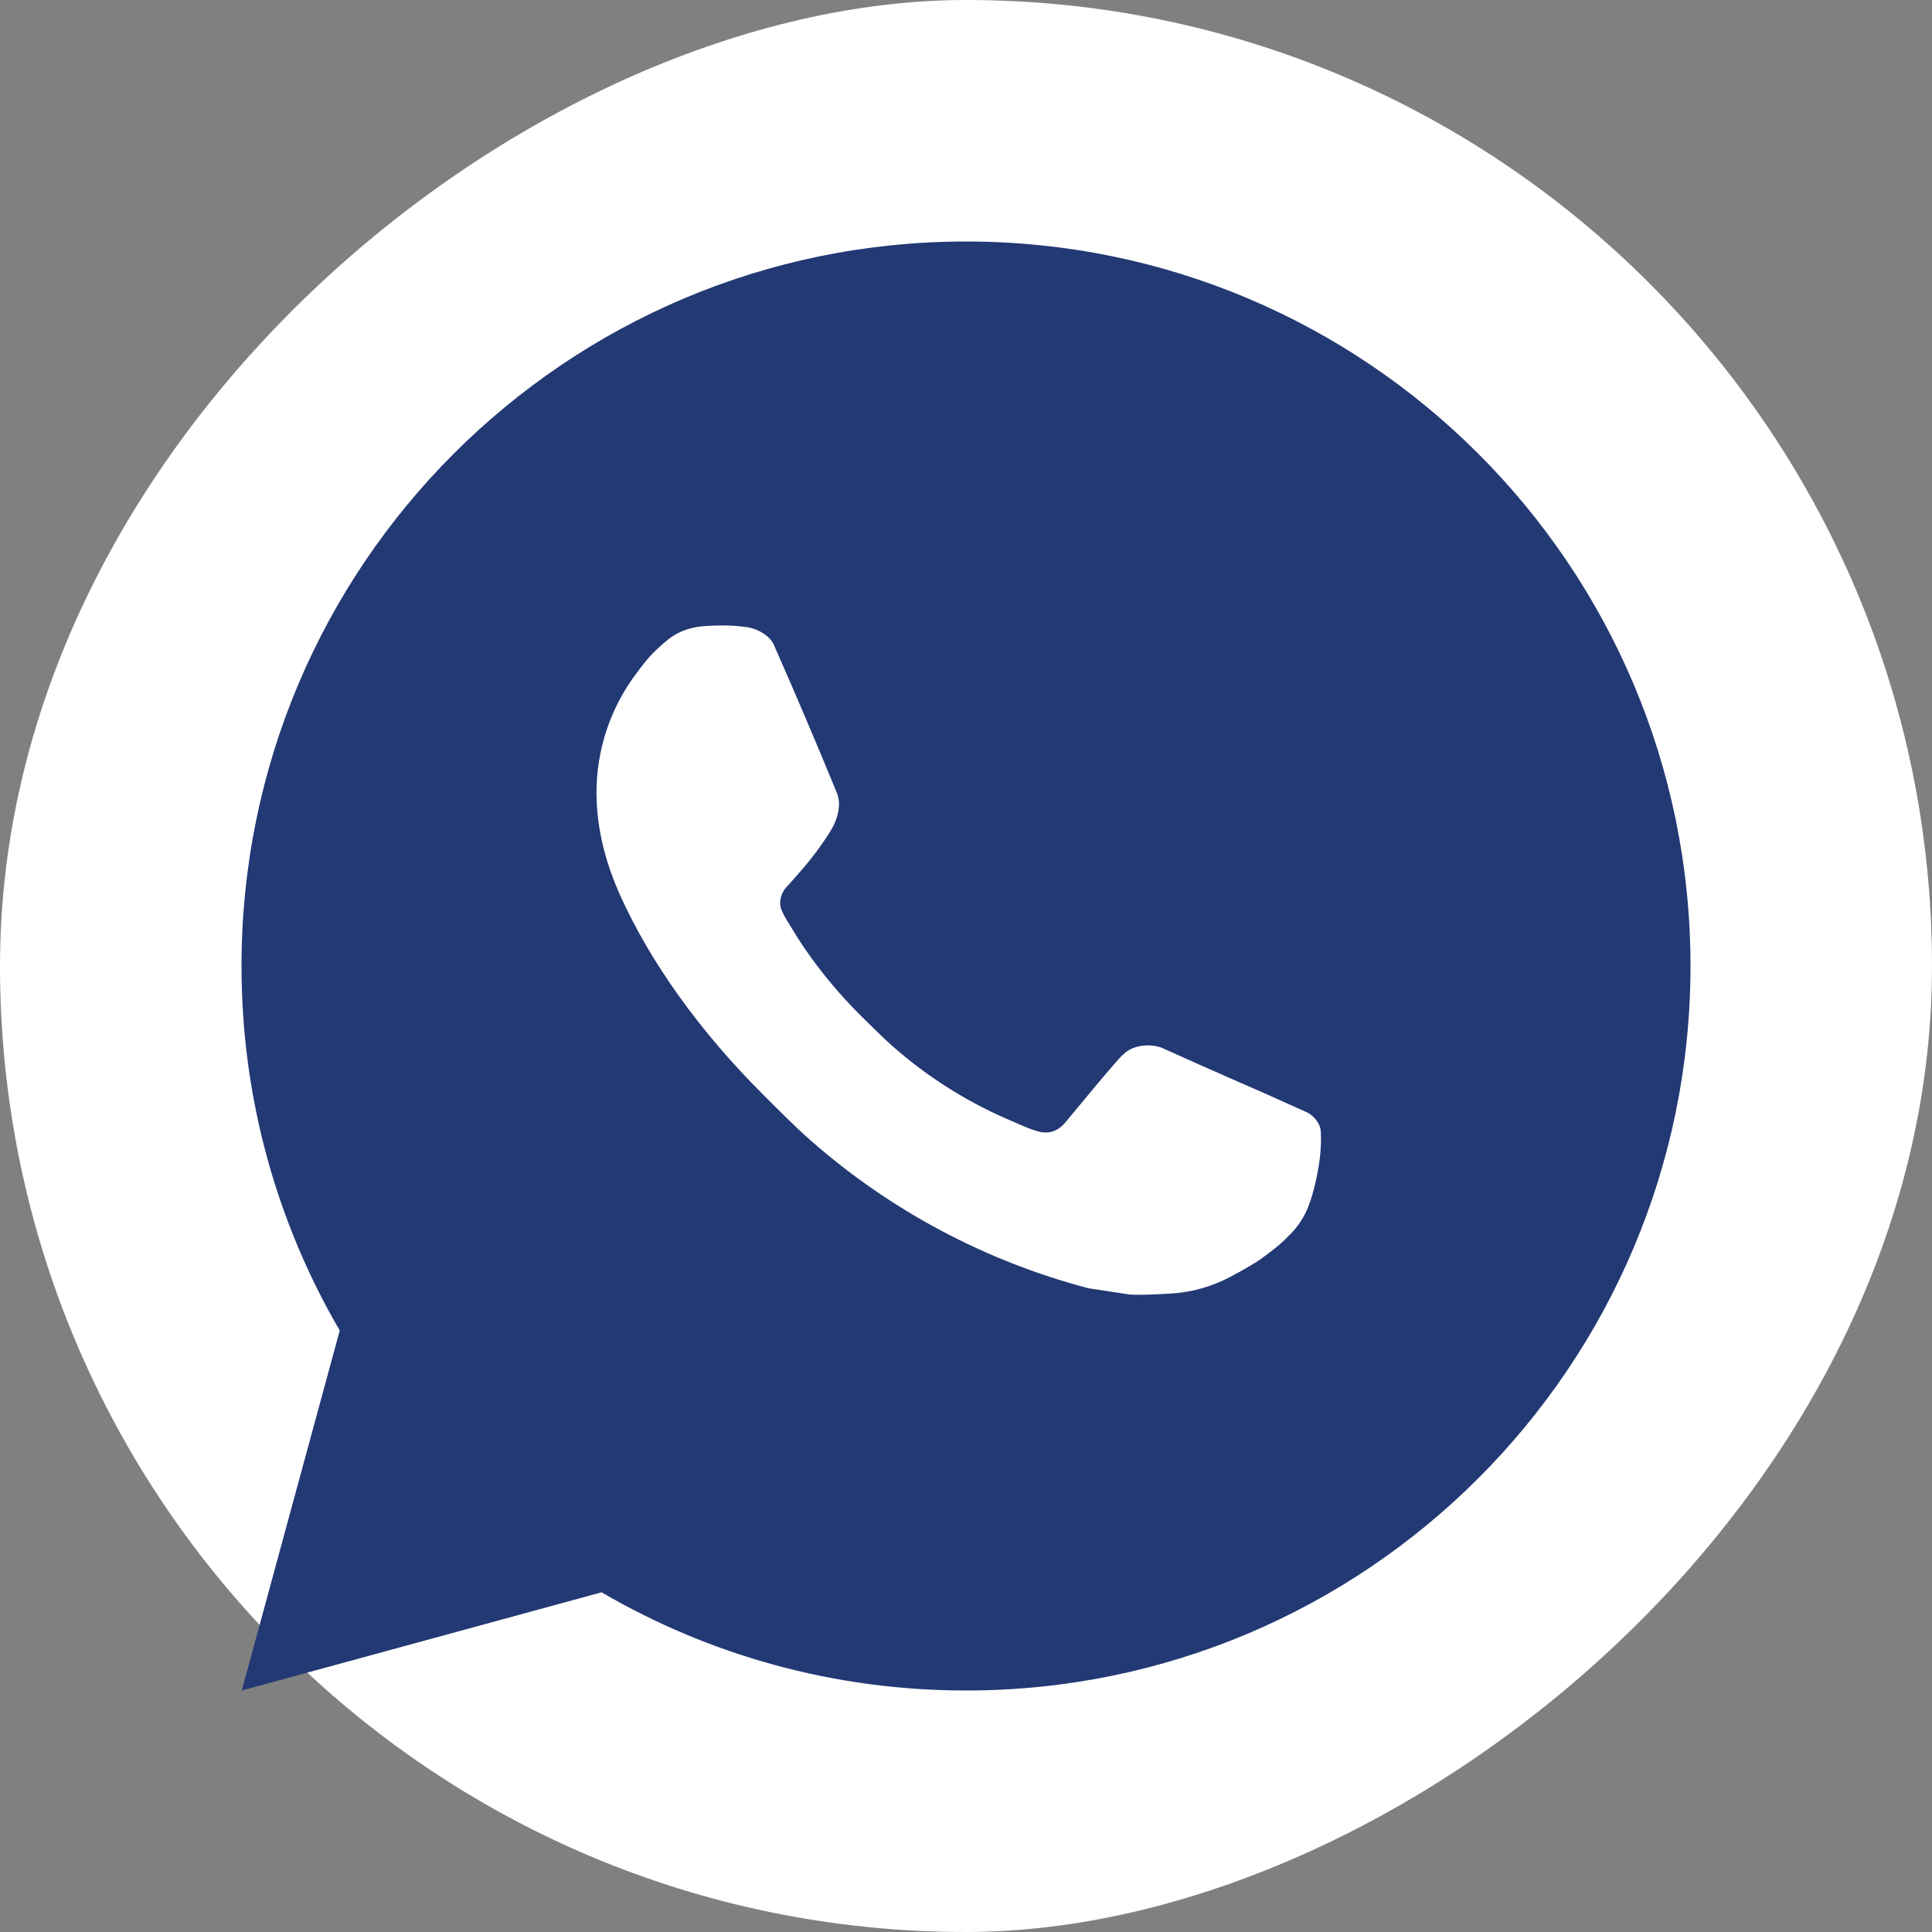 <svg width="40" height="40" viewBox="0 0 40 40" fill="none" xmlns="http://www.w3.org/2000/svg">
<rect x="0" y="0" width="40" height="40" fill="#808080" stroke="none"/>
<rect x="40" width="40" height="40" rx="20" transform="rotate(90 40 0)" fill="white"/>
<path d="M20 5C28.284 5 35 11.716 35 20C35 28.284 28.284 35 20 35C17.249 35 14.671 34.26 12.455 32.967L5.006 35L7.034 27.547C5.741 25.33 5 22.752 5 20C5 11.716 11.716 5 20 5ZM14.587 12.963C14.393 12.976 14.203 13.024 14.029 13.112C13.899 13.179 13.779 13.275 13.589 13.454C13.41 13.623 13.306 13.771 13.197 13.913C12.643 14.635 12.345 15.521 12.35 16.431C12.353 17.167 12.544 17.883 12.846 18.55C13.458 19.905 14.468 21.336 15.801 22.664C16.122 22.983 16.436 23.305 16.774 23.603C18.429 25.06 20.402 26.111 22.535 26.672C22.535 26.672 23.375 26.801 23.387 26.802C23.665 26.817 23.943 26.797 24.221 26.783C24.658 26.76 25.085 26.642 25.471 26.436C25.719 26.304 25.837 26.238 26.045 26.107C26.045 26.107 26.109 26.064 26.232 25.972C26.435 25.821 26.56 25.715 26.728 25.54C26.853 25.411 26.959 25.259 27.042 25.087C27.159 24.842 27.277 24.375 27.324 23.987C27.36 23.691 27.349 23.529 27.345 23.428C27.339 23.267 27.206 23.101 27.059 23.03L26.187 22.638C26.187 22.638 24.883 22.07 24.085 21.707C24.002 21.669 23.911 21.651 23.82 21.645C23.62 21.633 23.396 21.685 23.253 21.836C23.245 21.833 23.146 21.919 22.061 23.233C22.001 23.305 21.861 23.46 21.618 23.446C21.582 23.443 21.545 23.438 21.51 23.429C21.411 23.403 21.316 23.369 21.222 23.329C21.037 23.25 20.971 23.22 20.845 23.166C19.979 22.788 19.184 22.281 18.482 21.662C18.293 21.496 18.118 21.317 17.937 21.142C17.307 20.531 16.791 19.882 16.407 19.241C16.386 19.206 16.354 19.155 16.319 19.099C16.256 18.997 16.187 18.875 16.165 18.792C16.11 18.571 16.258 18.394 16.258 18.394C16.258 18.394 16.623 17.994 16.792 17.777C16.956 17.569 17.096 17.364 17.186 17.219C17.363 16.934 17.419 16.641 17.326 16.414C16.905 15.389 16.471 14.368 16.023 13.353C15.935 13.153 15.672 13.008 15.433 12.98C15.352 12.971 15.272 12.961 15.19 12.956C14.989 12.946 14.788 12.948 14.587 12.963Z" fill="#233974"/>
</svg>
